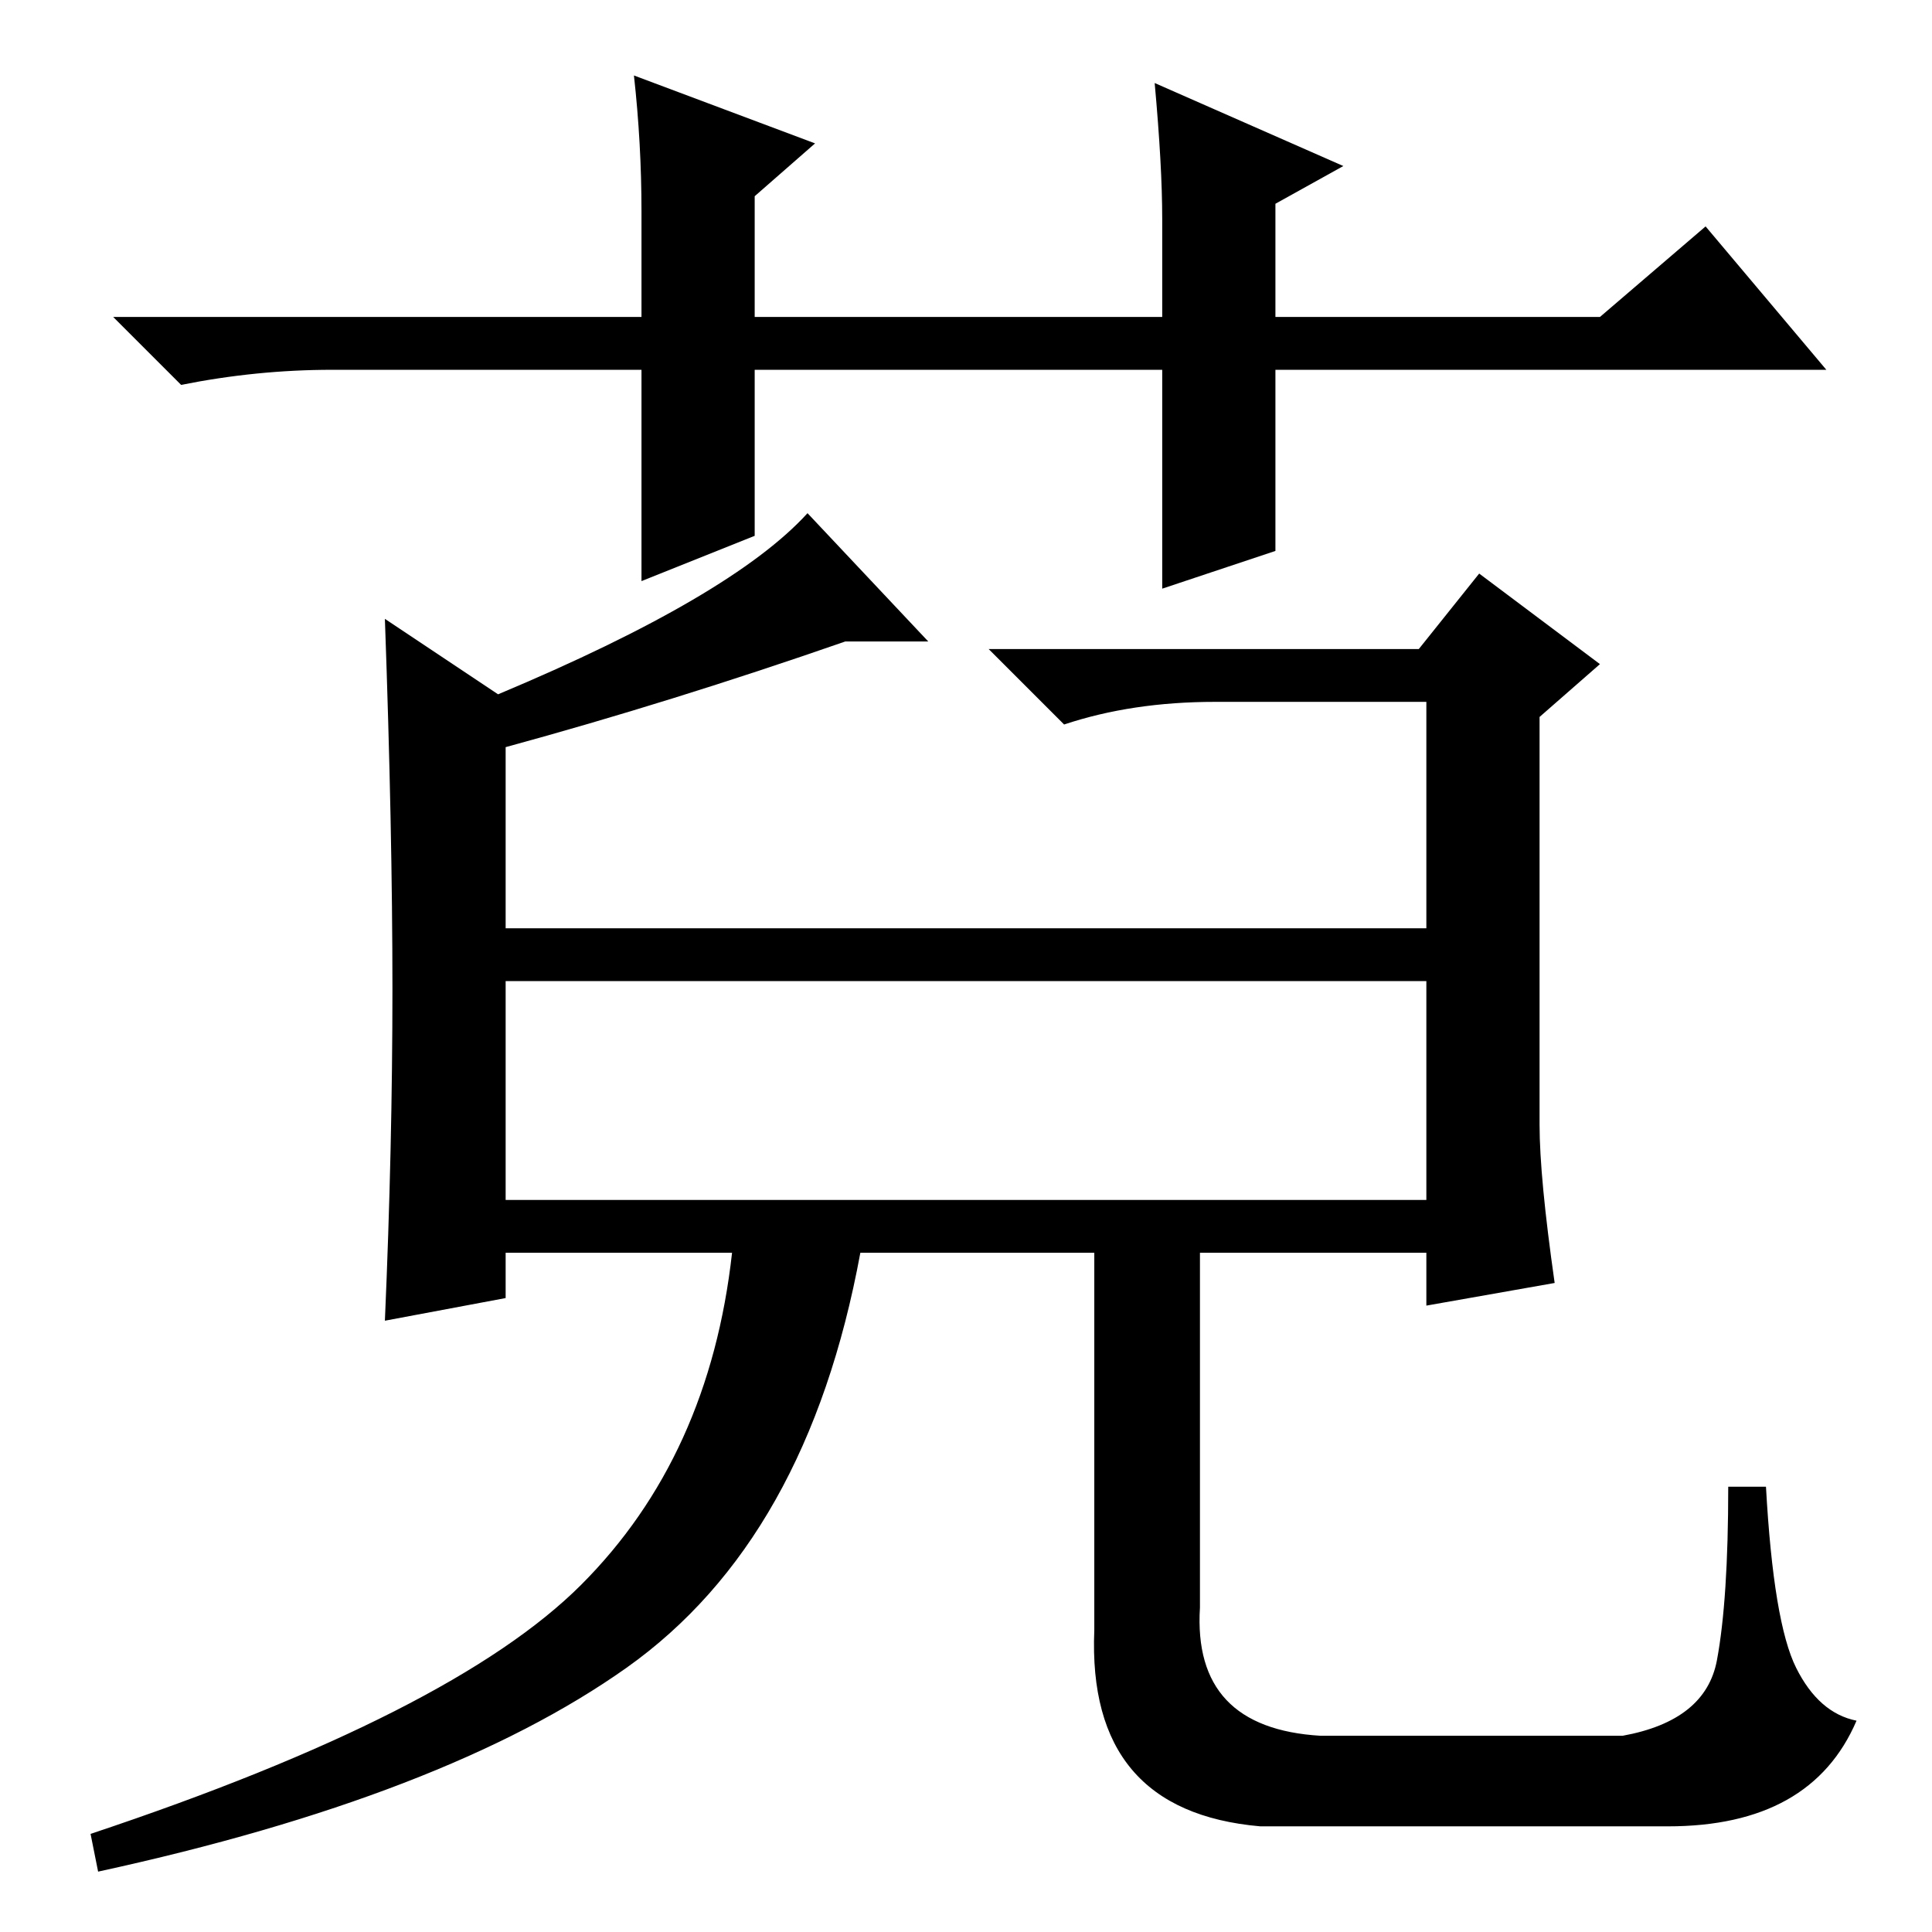 <?xml version="1.0" standalone="no"?>
<!DOCTYPE svg PUBLIC "-//W3C//DTD SVG 1.1//EN" "http://www.w3.org/Graphics/SVG/1.1/DTD/svg11.dtd" >
<svg xmlns="http://www.w3.org/2000/svg" xmlns:xlink="http://www.w3.org/1999/xlink" version="1.1" viewBox="0 -36 256 256">
  <g transform="matrix(1 0 0 -1 0 220)">
   <path fill="currentColor"
d="M154 178v29h-54v-22l-15 -6v28h-41q-10 0 -20 -2l-9 9h70v14q0 9 -1 18l24 -9l-8 -7v-16h54v13q0 7 -1 18l25 -11l-9 -5v-15h43l14 12l16 -19h-73v-24zM189 133v30h-28q-11 0 -20 -3l-10 10h57l8 10l16 -12l-8 -7v-54q0 -7 2 -21l-17 -3v7h-30v-47q-1 -16 16 -17h40
q11 2 12.5 10t1.5 23h5q1 -18 4 -24t8 -7q-6 -14 -25 -14h-54q-23 2 -22 26v50h-31q-7 -38 -31 -55t-70 -27l-1 5q48 16 65 33t20 44h-30v-6l-16 -3q1 23 1 44t-1 49l15 -10q31 13 41 24l16 -17h-11q-23 -8 -45 -14v-24h122zM67 97h122v29h-122v-29z" />
  </g>

</svg>
